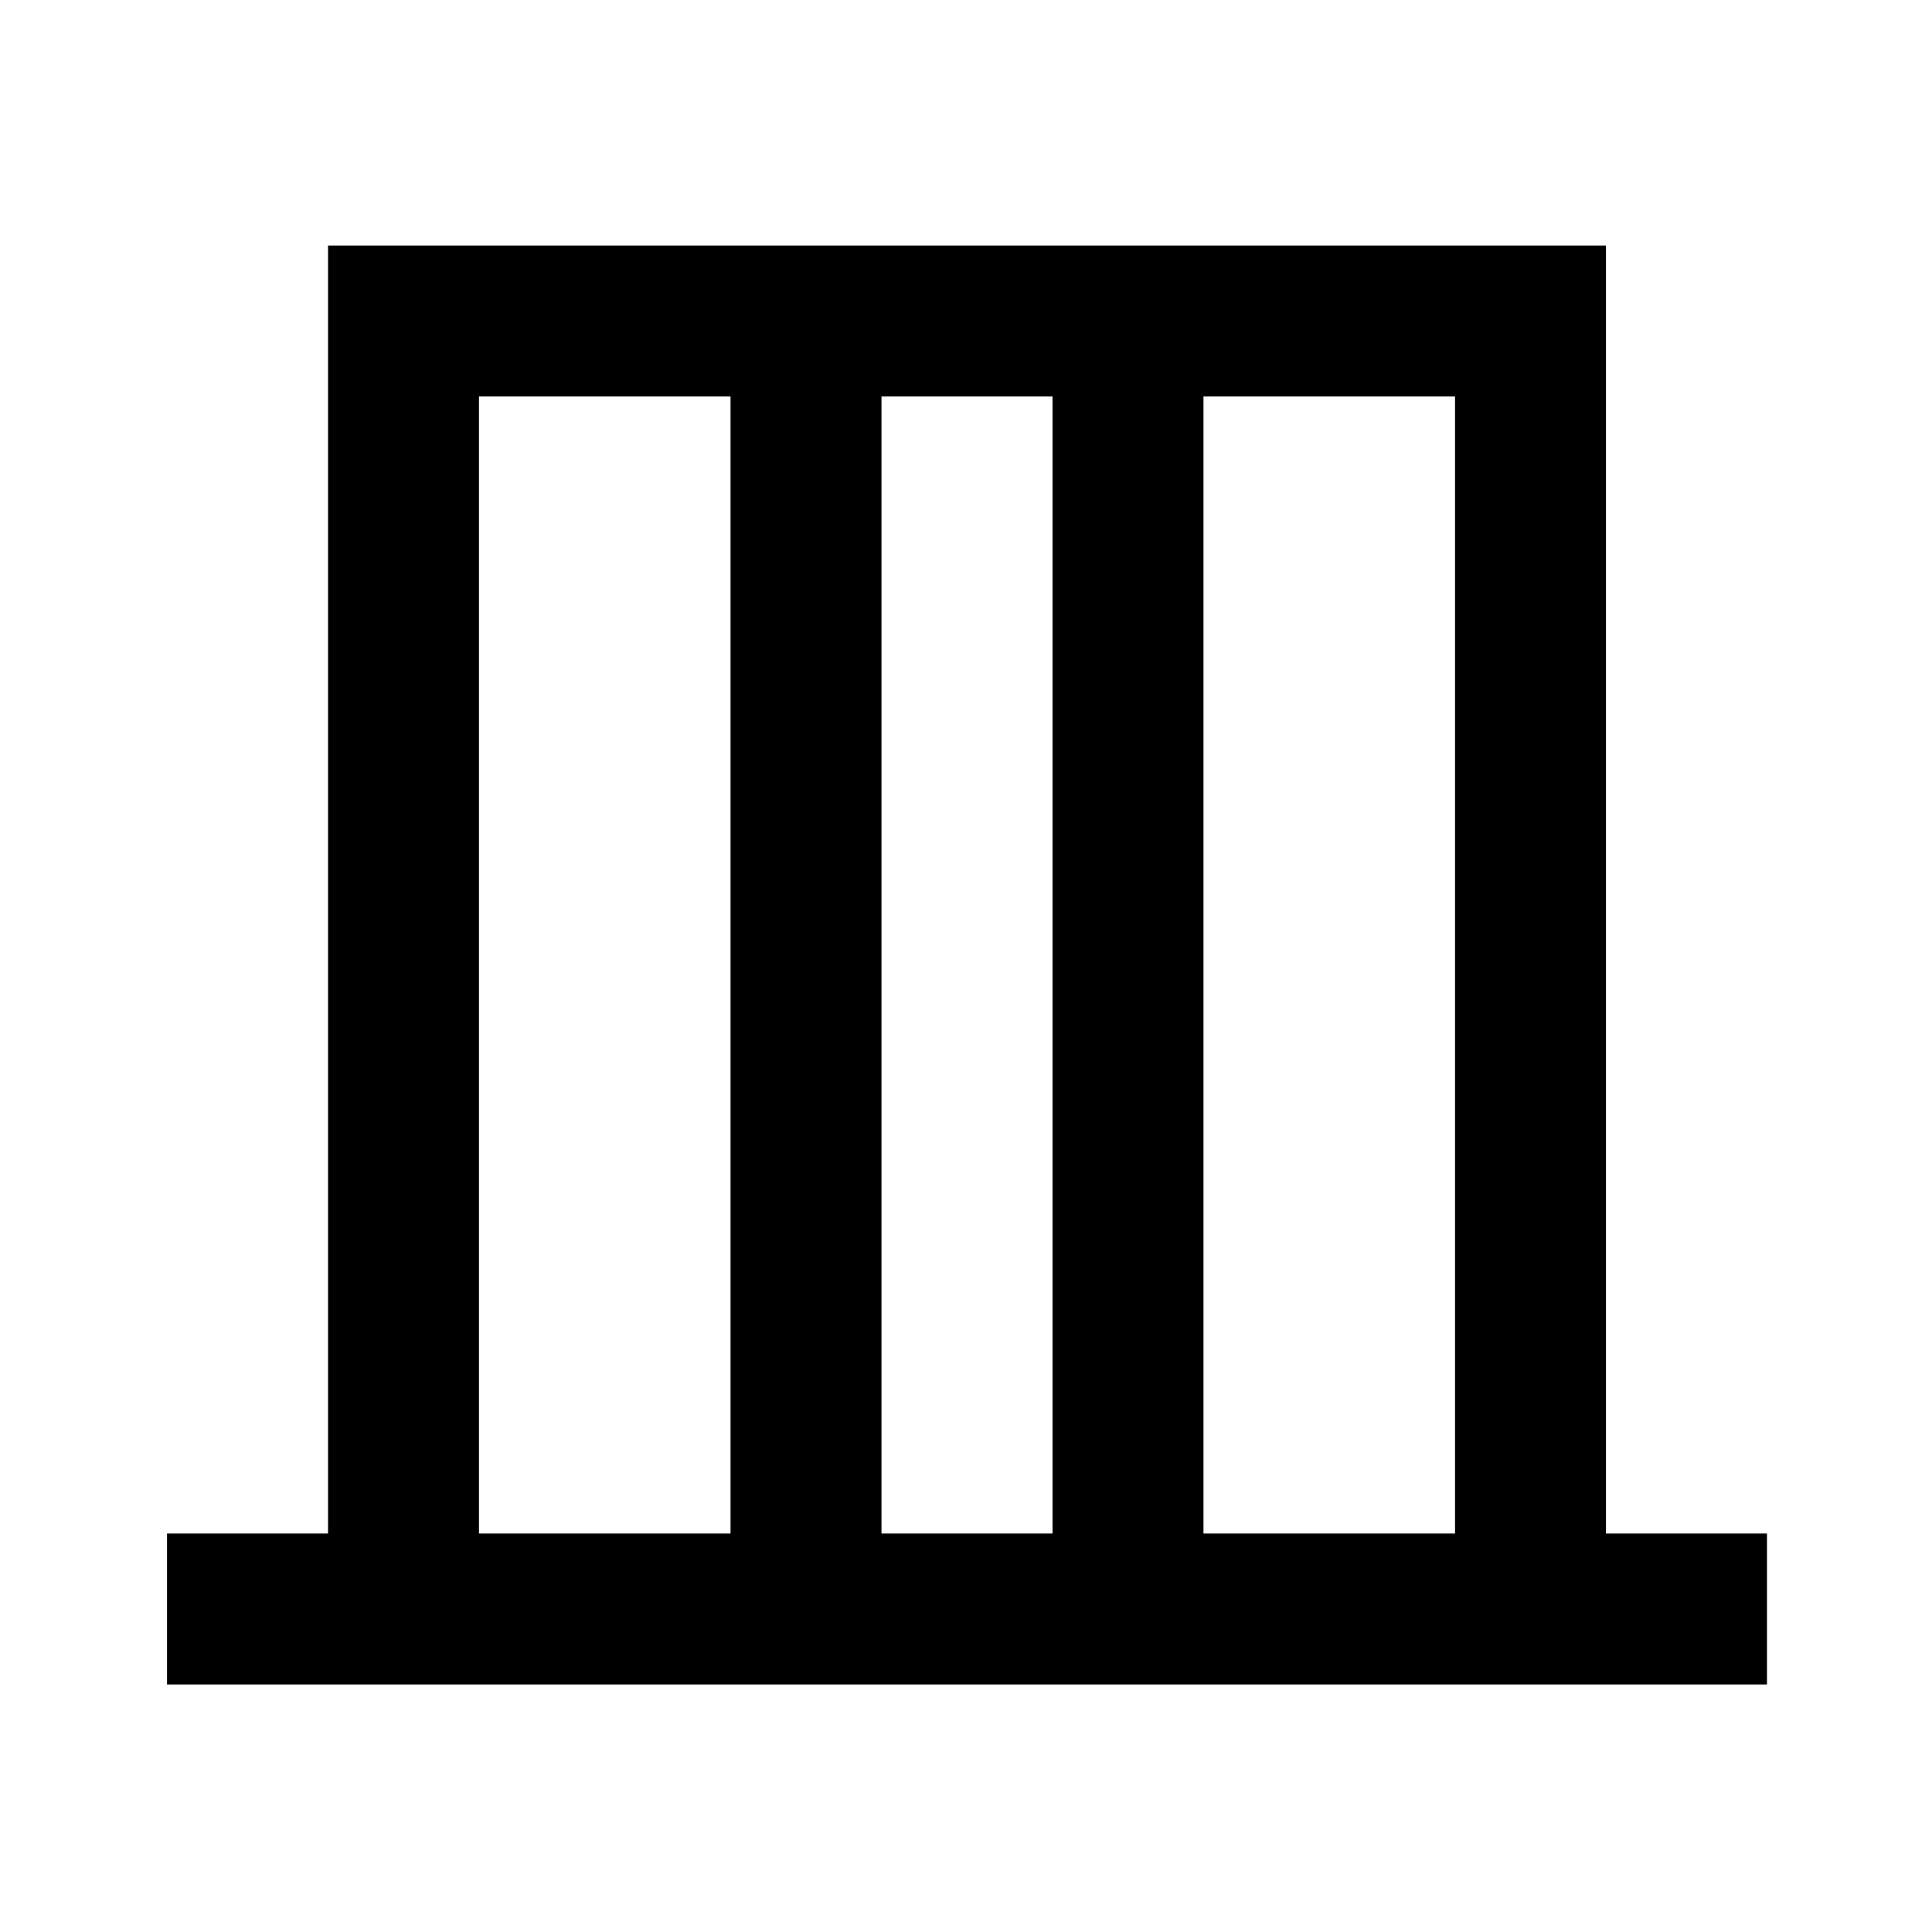 <svg xmlns="http://www.w3.org/2000/svg" height="24" width="24"><path d="M2.075 20.925V19.05h2v-16H19.95v16h2v1.875ZM5.95 19.05h3.125V4.925H5.95Zm5 0h2.125V4.925H10.95Zm4 0h3.125V4.925H14.95Zm-9 0V4.925 19.05Zm12.125 0V4.925 19.05Z"/></svg>